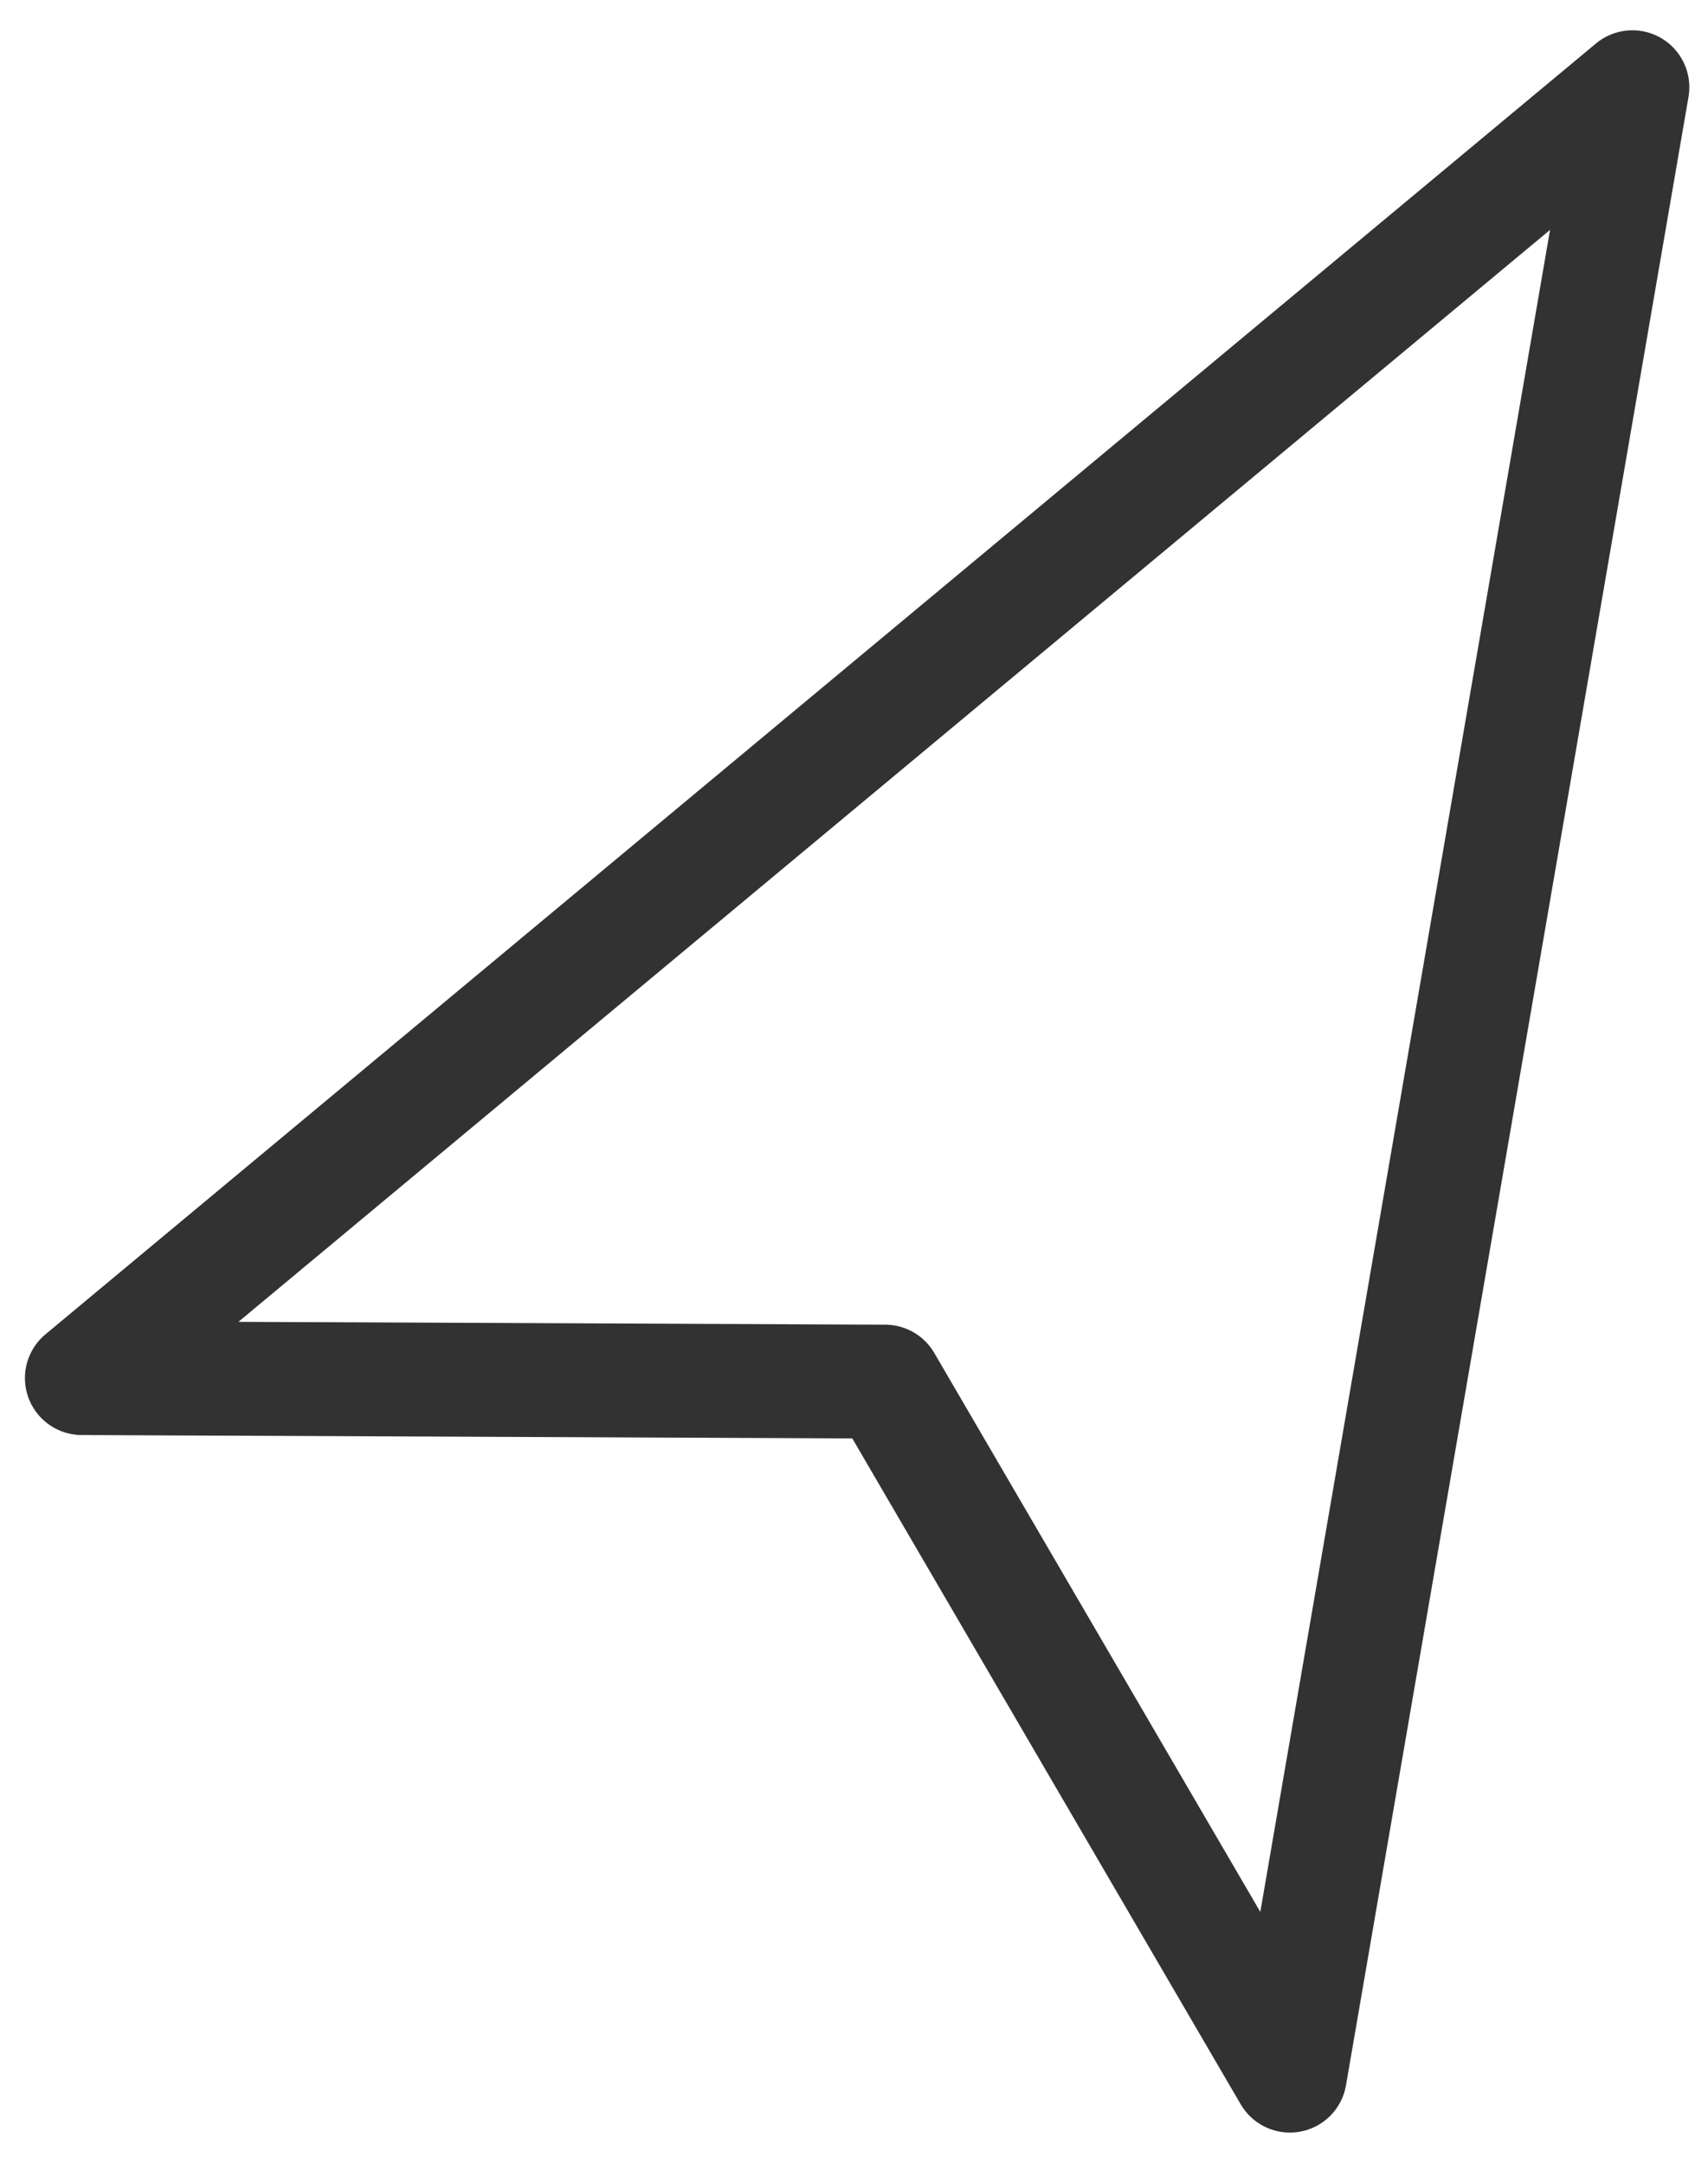 <svg width="15" height="19" viewBox="0 0 15 19" fill="none" xmlns="http://www.w3.org/2000/svg">
<path d="M14.336 0.766L11.328 18.226L7.773 12.132L0.719 12.101L14.336 0.766Z" stroke="#323232" stroke-linecap="round" stroke-linejoin="round"/>
</svg>
